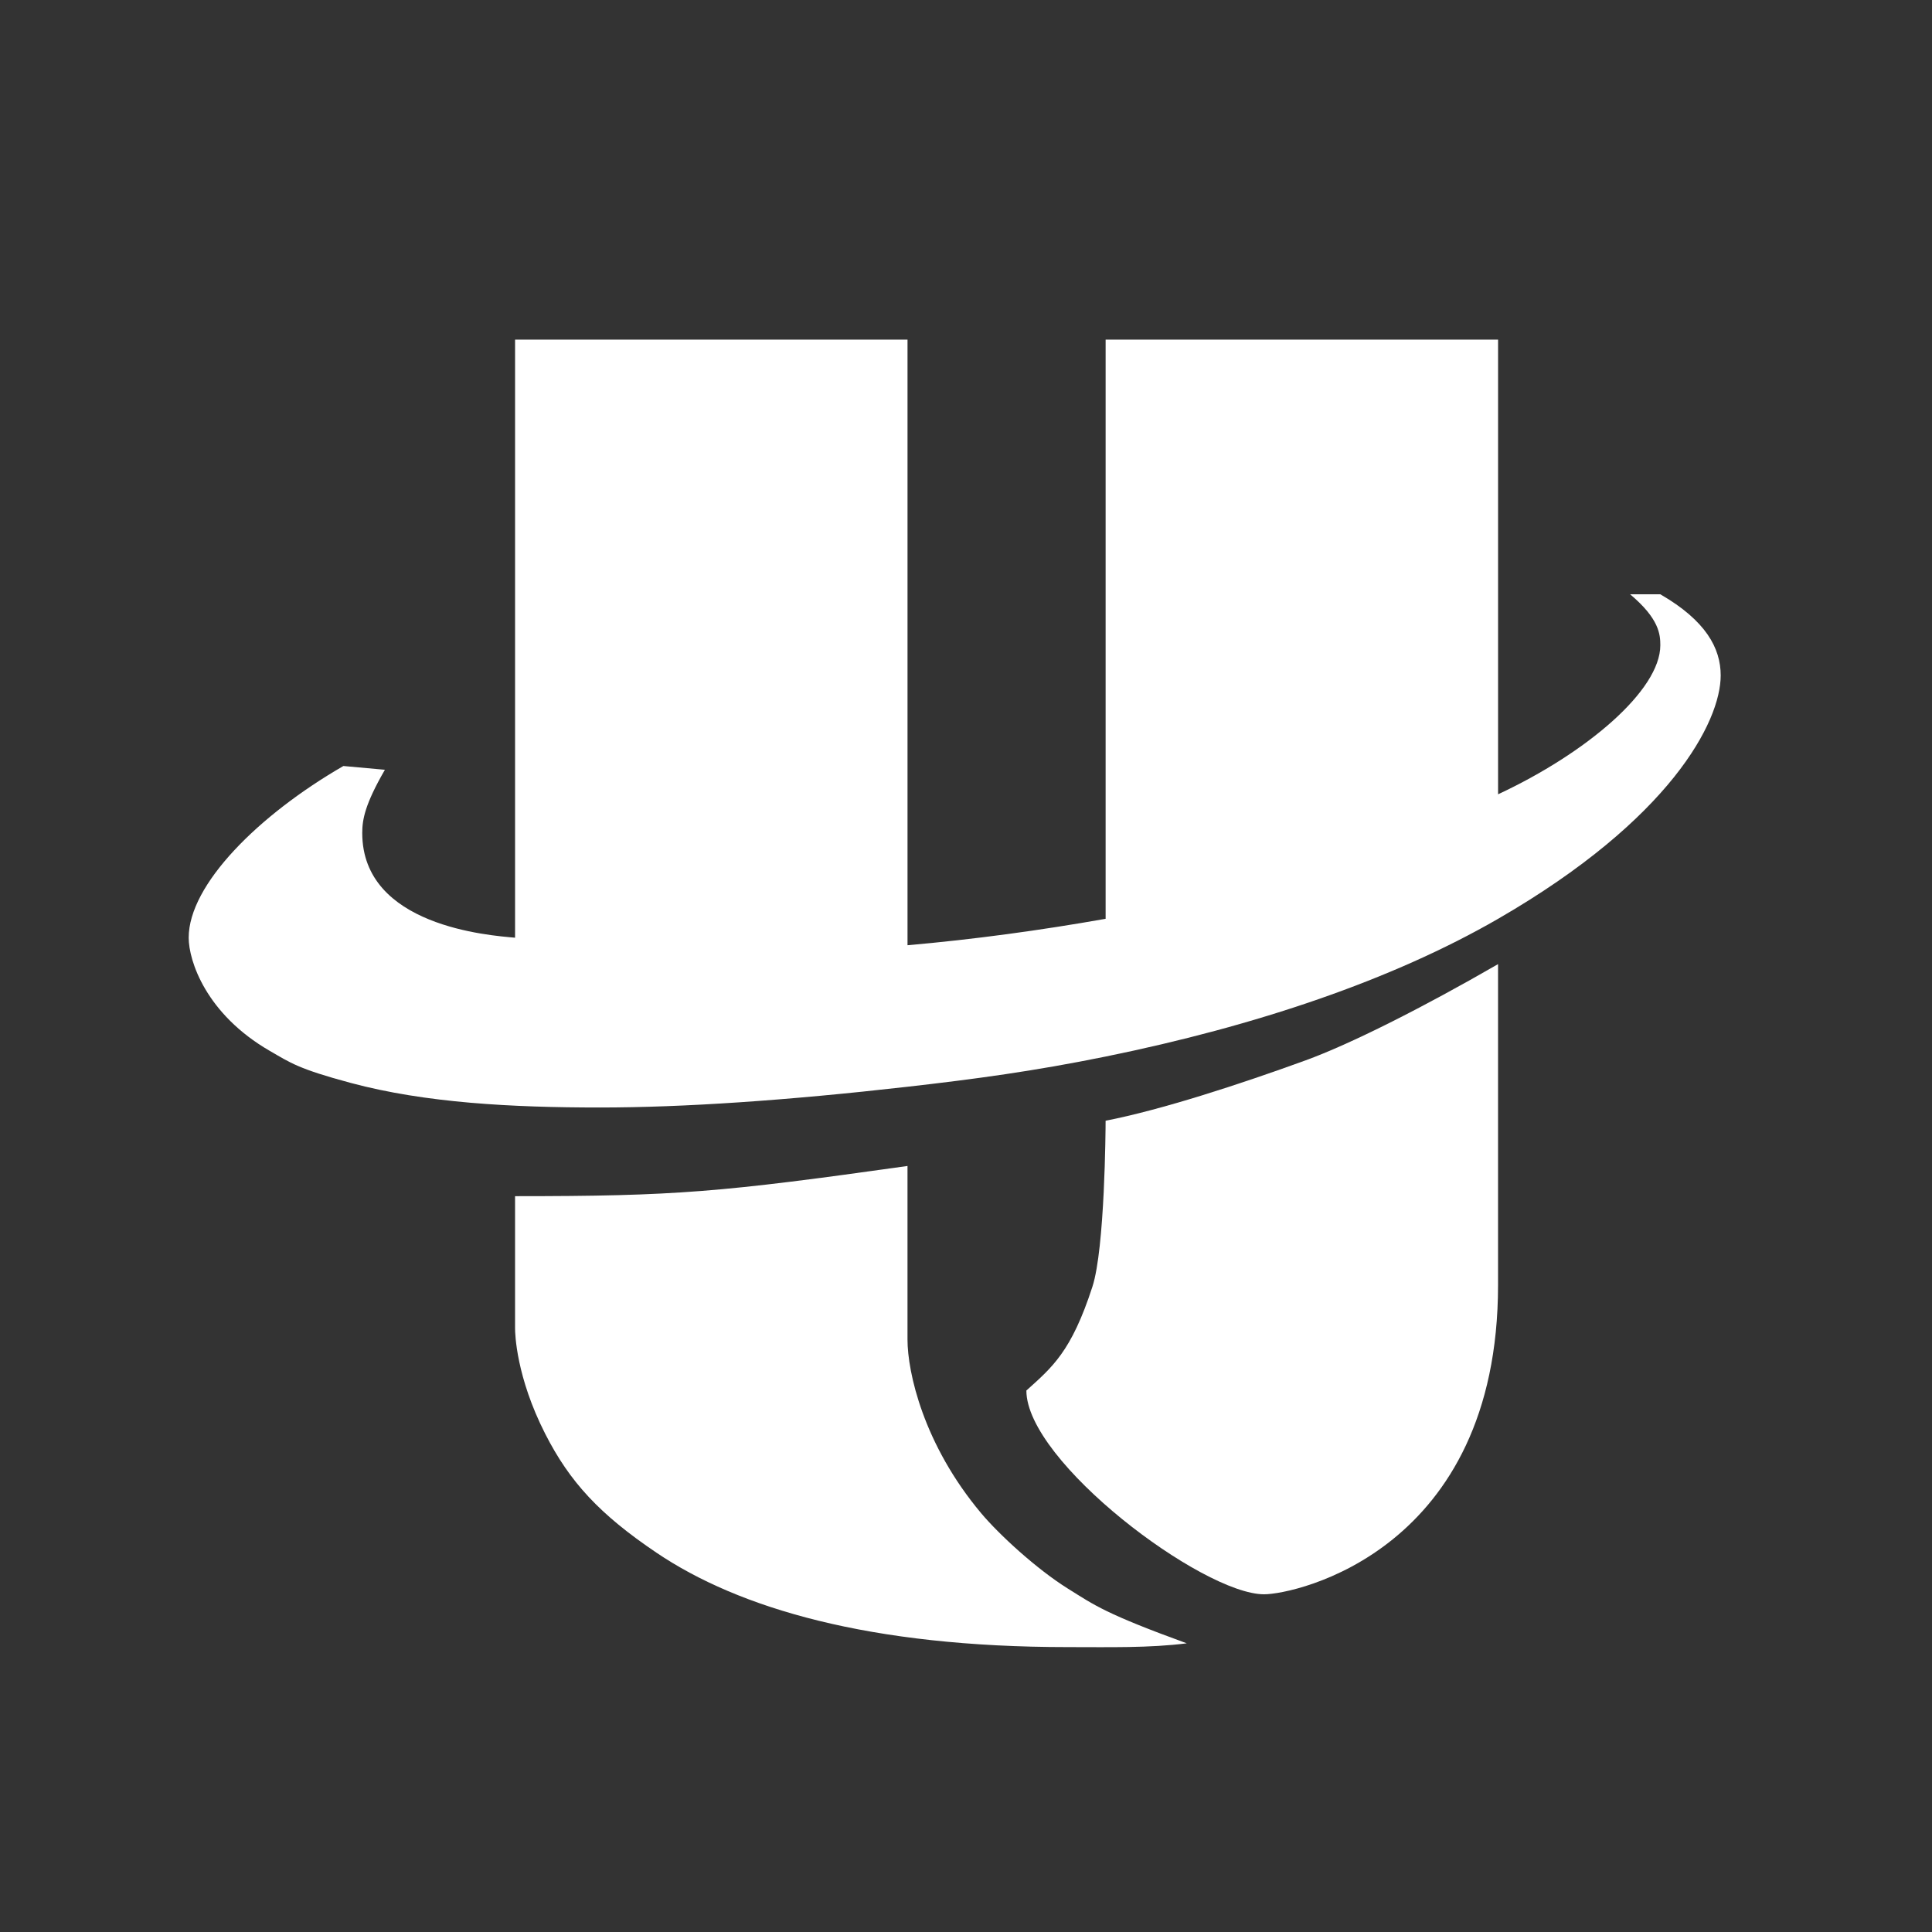<?xml version="1.0" encoding="UTF-8"?>
<svg id="_图层_1" data-name="图层_1" xmlns="http://www.w3.org/2000/svg" version="1.1" viewBox="0 0 108 108">
  <rect x="0" y="0" width="108" height="108" fill="#333333" stroke="none"/>
  <!-- Generator: Adobe Illustrator 29.3.1, SVG Export Plug-In . SVG Version: 2.1.0 Build 151)  -->
  <defs>
    <style>
      .st0 {
        fill: #fff;
      }
    </style>
  </defs>
  <path class="st0" d="M83.742,53.895v17.93c0,14.864-11.333,17.297-13.078,17.297-3.44,0-13.289-7.409-13.289-11.391,1.45-1.306,2.51-2.165,3.691-5.801.699-2.152.738-8.85.738-9.281,3.083-.599,7.484-2.03,11.18-3.375,2.488-.905,6.524-2.934,10.758-5.379Z"/>
  <path class="st0" d="M66.34,91.863c-2.103.267-4.32.211-6.645.211-11.101,0-18.395-2.173-22.992-5.273-3.186-2.149-4.854-3.958-6.223-6.645-1.625-3.19-1.688-5.598-1.688-5.906v-7.383c9.025,0,11.497-.22,21.938-1.688v9.703c0,1.819.883,5.852,4.113,9.703,1.016,1.211,3.111,3.131,4.852,4.219,1.509.943,2.109,1.408,6.645,3.059Z"/>
  <path class="st0" d="M96.188,37.758c0,2.581-2.809,8.042-12.445,13.605-5.907,3.411-13.513,5.985-21.938,7.699-4.012.816-7.266,1.254-11.074,1.688-6.751.769-12.533,1.16-17.191,1.16-4.943,0-9.761-.256-13.922-1.371-2.945-.789-3.381-1.127-4.535-1.793-3.57-2.062-4.535-5.038-4.535-6.328,0-2.967,3.91-6.862,8.648-9.598l2.32.211c-1.117,1.935-1.266,2.783-1.266,3.533,0,5.211,7.117,5.729,8.543,5.854V18.984h21.938v33.855c3.695-.323,7.412-.831,11.074-1.477V18.984h21.938v25.418c4.943-2.306,9.07-5.808,9.07-8.332,0-.601-.06-1.482-1.688-2.848h1.688c2.546,1.47,3.375,3.013,3.375,4.535Z"/>
</svg>